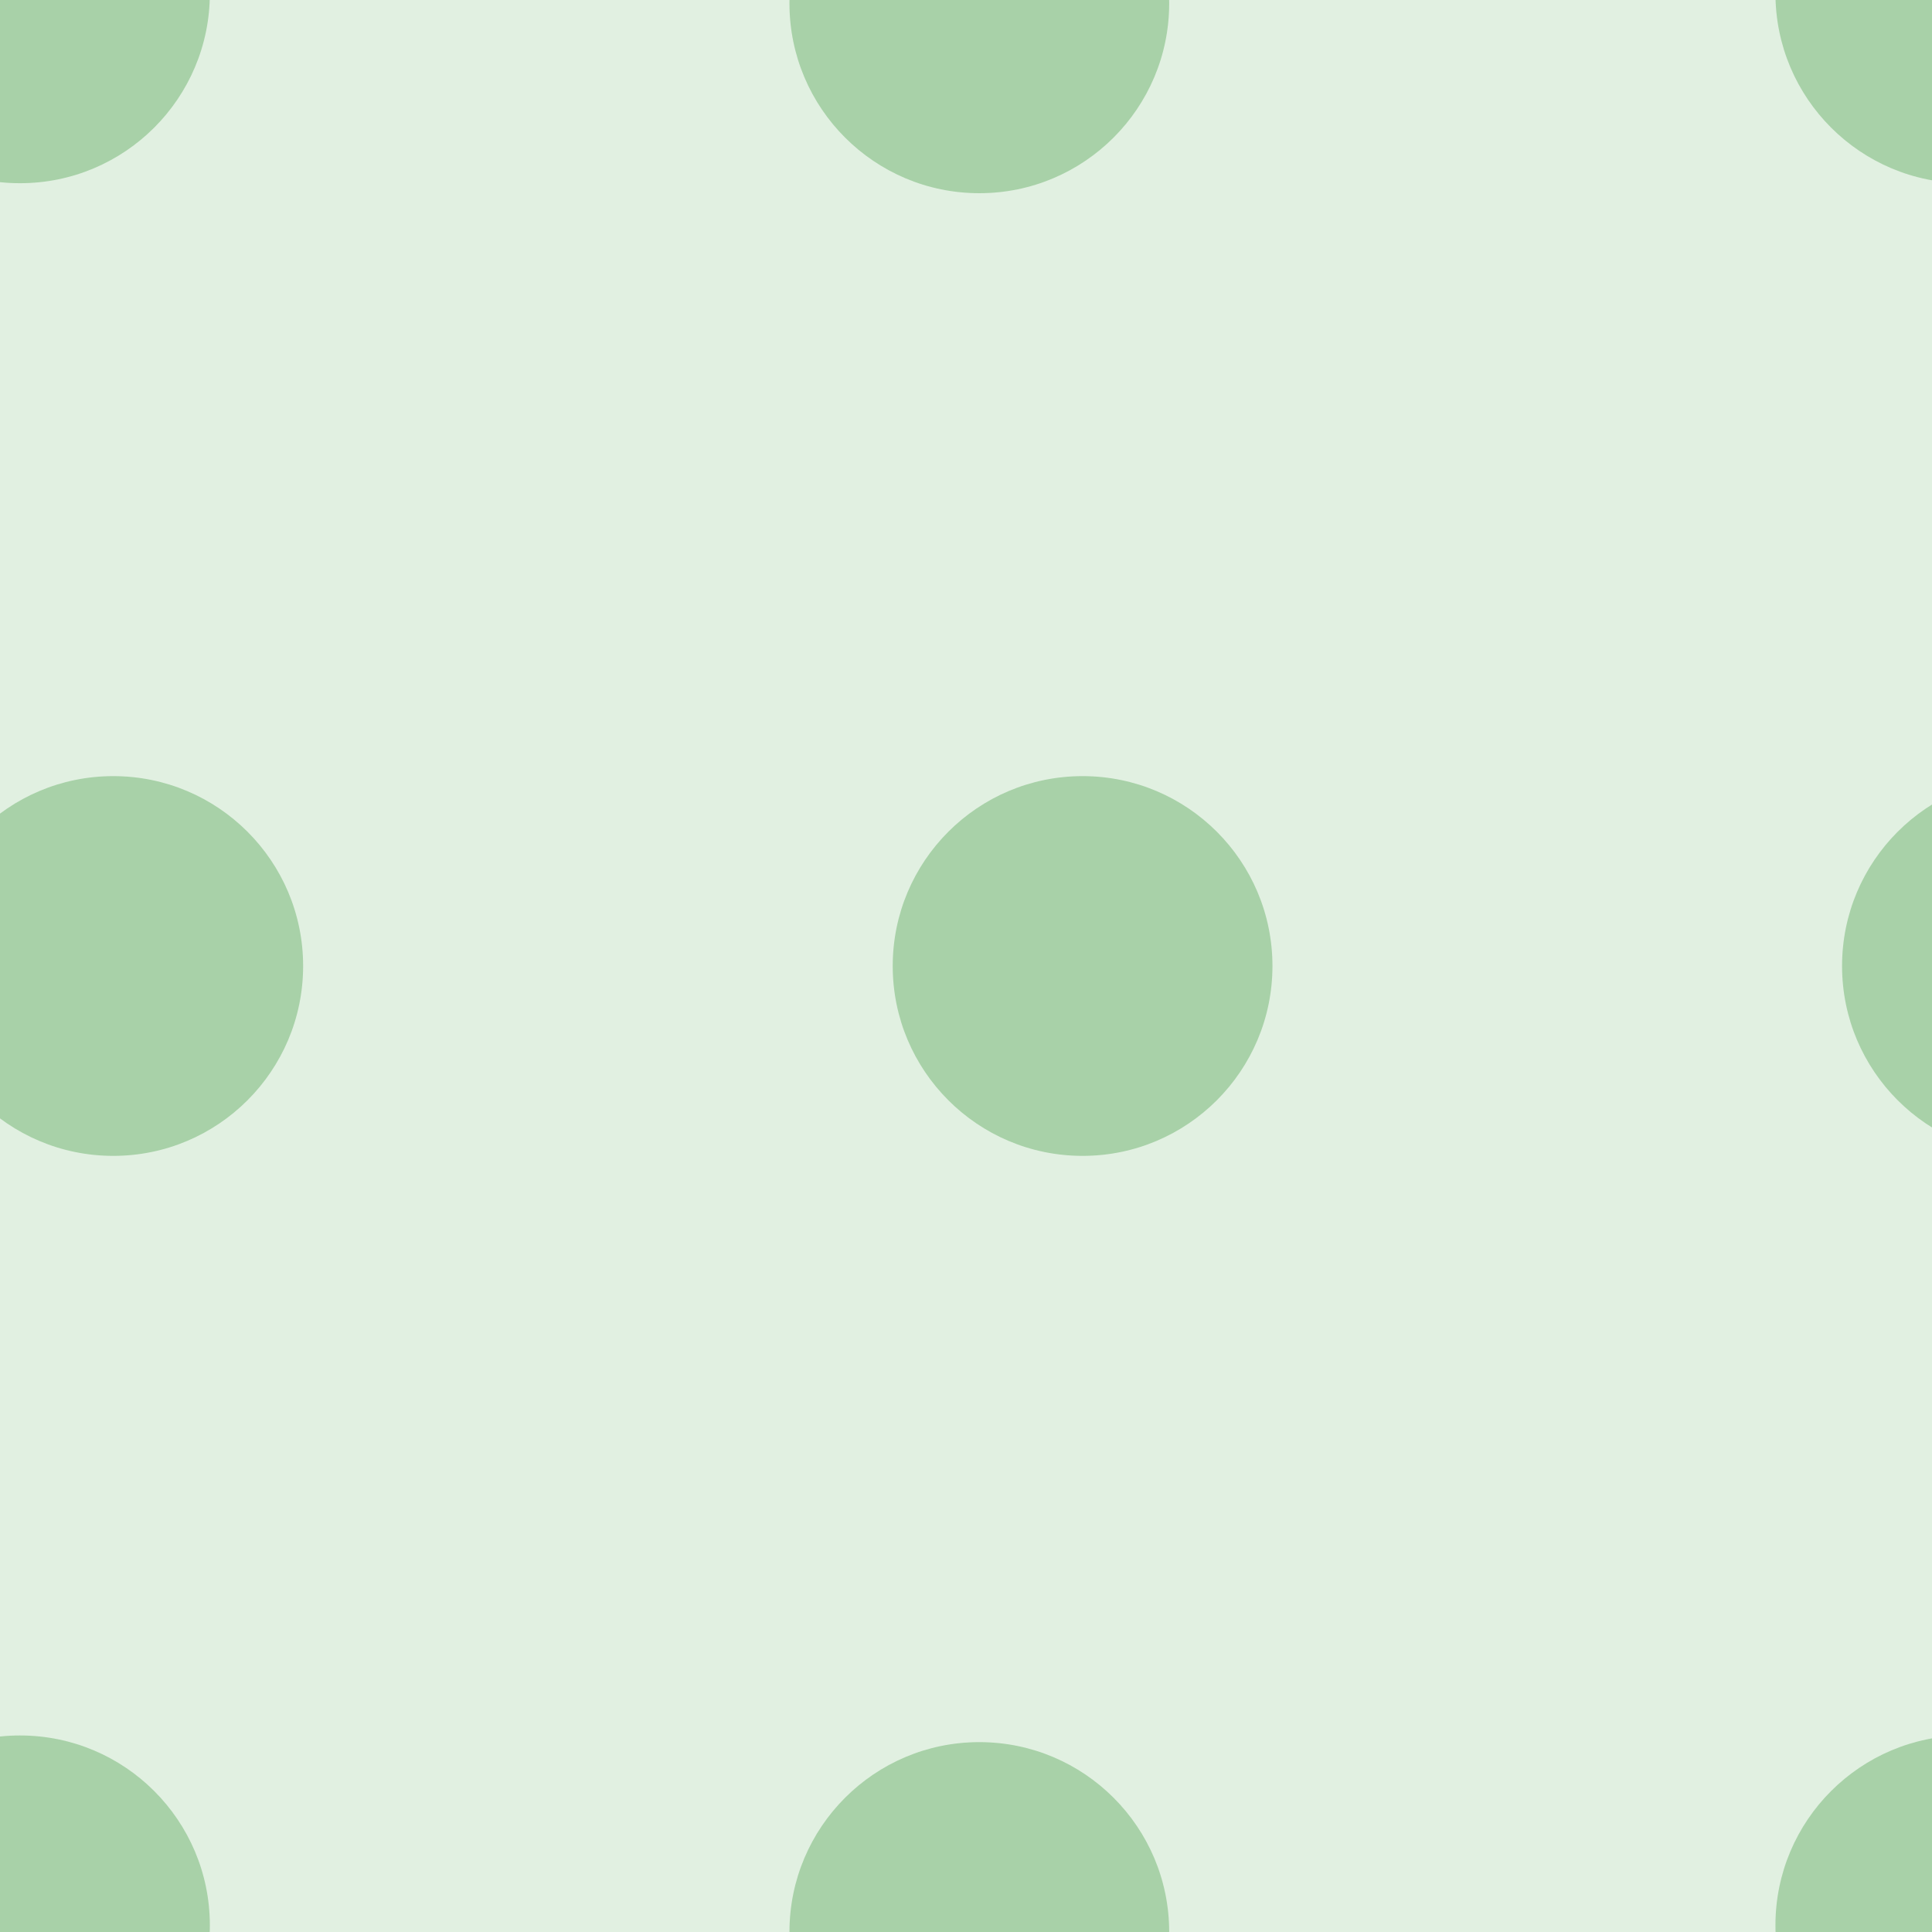 <svg xmlns="http://www.w3.org/2000/svg" width="58" height="58" viewBox="0 0 58 58"><g color-rendering="auto" color-interpolation-filters="linearRGB" shape-rendering="auto" fill-rule="evenodd" image-rendering="auto" color-interpolation="sRGB" color="#000000"><path d="m0 0h58v58h-58" isolation="auto" mix-blend-mode="normal" fill="#008000" solid-opacity="1" fill-opacity=".12" solid-color="#000000"/><g fill="#228b22" fill-opacity=".3"><circle cx=".6" cy="-.2" r="5.7"/><circle cx="29.4" cy=".1" r="5.7"/><circle cx="3.4" cy="29" r="5.7"/><circle cx="32.5" cy="29" r="5.7"/><circle r="5.7" cy="57.8" cx=".6"/><circle r="5.7" cy="58" cx="29.4"/><circle r="5.7" cy="-.2" cx="59"/><circle r="5.7" cy="29" cx="61"/><circle cx="59" cy="57.8" r="5.7"/></g></g></svg>